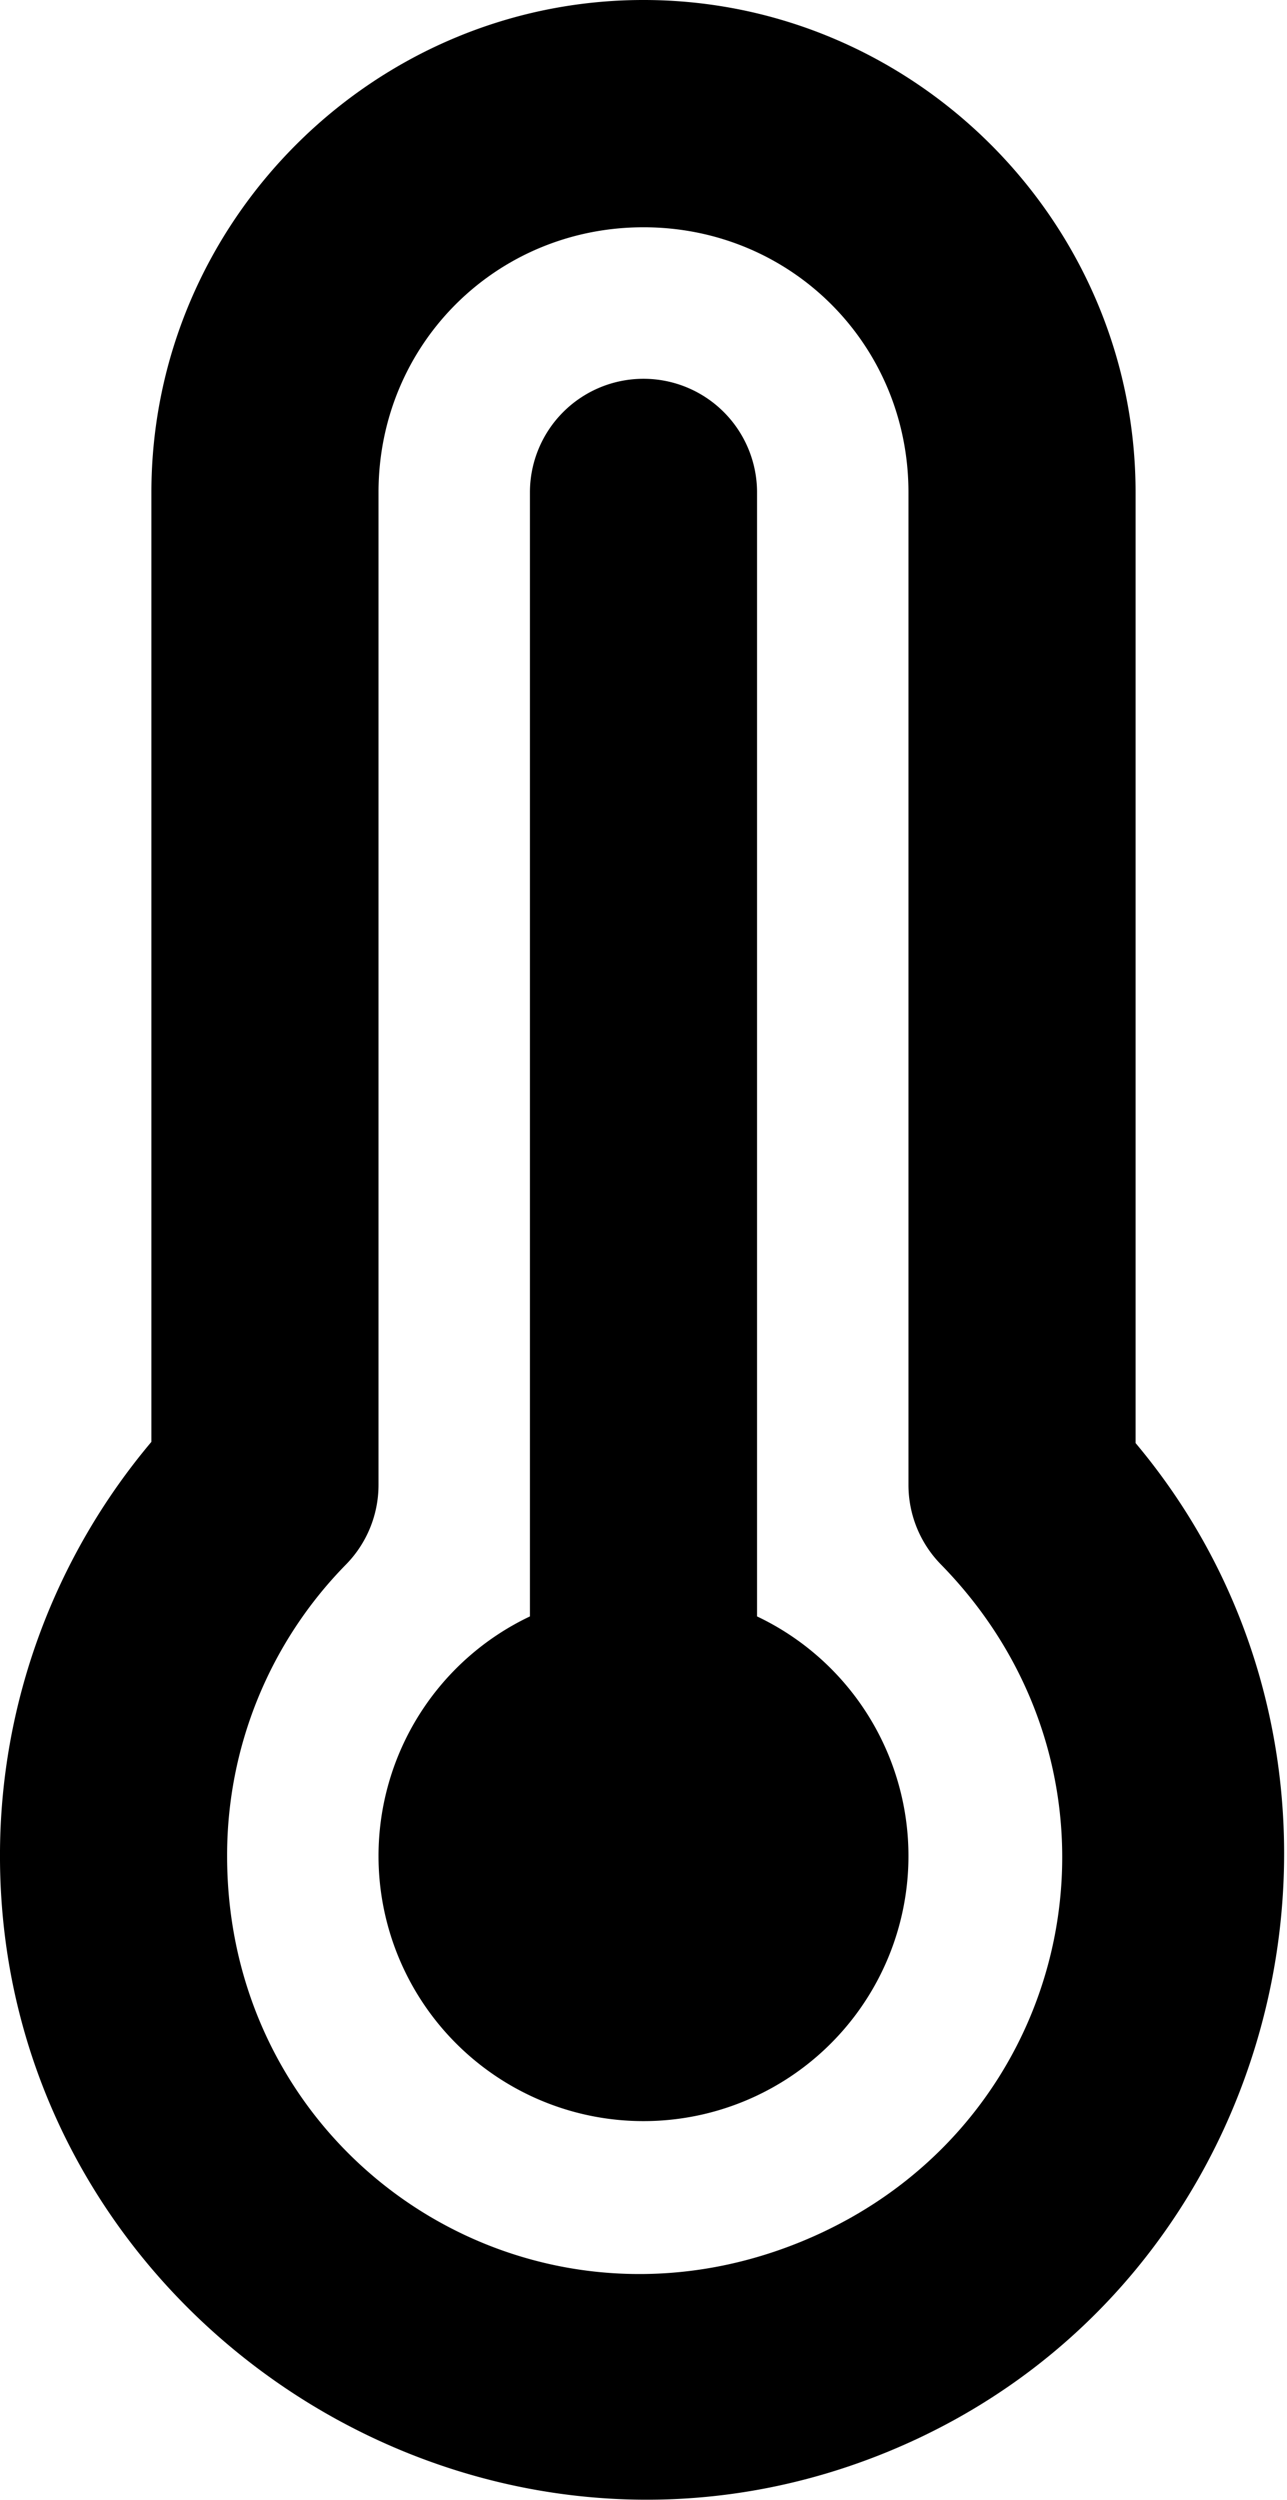 <?xml version="1.0" encoding="UTF-8" standalone="no"?>
<svg
   xmlns:dc="http://purl.org/dc/elements/1.1/"
   xmlns:cc="http://creativecommons.org/ns#"
   xmlns:rdf="http://www.w3.org/1999/02/22-rdf-syntax-ns#"
   xmlns:svg="http://www.w3.org/2000/svg"
   xmlns="http://www.w3.org/2000/svg"
   xmlns:sodipodi="http://sodipodi.sourceforge.net/DTD/sodipodi-0.dtd"
   xmlns:inkscape="http://www.inkscape.org/namespaces/inkscape"
   width="136"
   height="264"
   viewBox="0 0 136 264"
   version="1.1"
   id="svg8"
   sodipodi:docname="temperature.svg"
   inkscape:version="0.92.4 (5da689c313, 2019-01-14)">
  <defs
     id="defs12" />
  <sodipodi:namedview
     pagecolor="#ffffff"
     bordercolor="#666666"
     borderopacity="1"
     objecttolerance="10"
     gridtolerance="10"
     guidetolerance="10"
     inkscape:pageopacity="0"
     inkscape:pageshadow="2"
     inkscape:window-width="1920"
     inkscape:window-height="1017"
     id="namedview10"
     showgrid="false"
     inkscape:zoom="0.89393939"
     inkscape:cx="-66.237288"
     inkscape:cy="132"
     inkscape:window-x="-8"
     inkscape:window-y="-8"
     inkscape:window-maximized="1"
     inkscape:current-layer="g6" />
  <g
     transform="translate(-99.001 -16)"
     id="g6">
    <path
       id="path4"
       transform="translate(136 40)"
       d="M 3,172 A 28,28 0 0 1 19,146.695 V 28 a 12,12 0 0 1 24,0 V 146.695 A 28,28 0 1 1 3,172 Z M 31,-24 C 2.423,-24 -21,-0.577 -21,28 V 128.262 C -31.282,140.466 -37.018,155.933 -37,172 c 0,0.002 0,0.004 0,0.006 4e-6,0.003 -4e-6,0.006 0,0.01 0.011,47.888 49.363,81.041 93.701,62.939 C 99.394,217.526 112.024,162.963 83,128.389 V 28 C 83,-0.577 59.577,-24 31,-24 Z m 0,24 c 15.606,0 28,12.394 28,28 v 104.809 a 12.001,12.001 0 0 0 3.428,8.398 c 22.171,22.628 14.532,59.556 -14.797,71.529 C 18.302,224.71 -13,203.679 -13,172 a 12.001,12.001 0 0 0 0,-0.016 c -0.015,-11.511 4.493,-22.556 12.561,-30.768 A 12.001,12.001 0 0 0 3,132.809 V 28 C 3,12.394 15.394,0 31,0 Z" />
  </g>
</svg>
